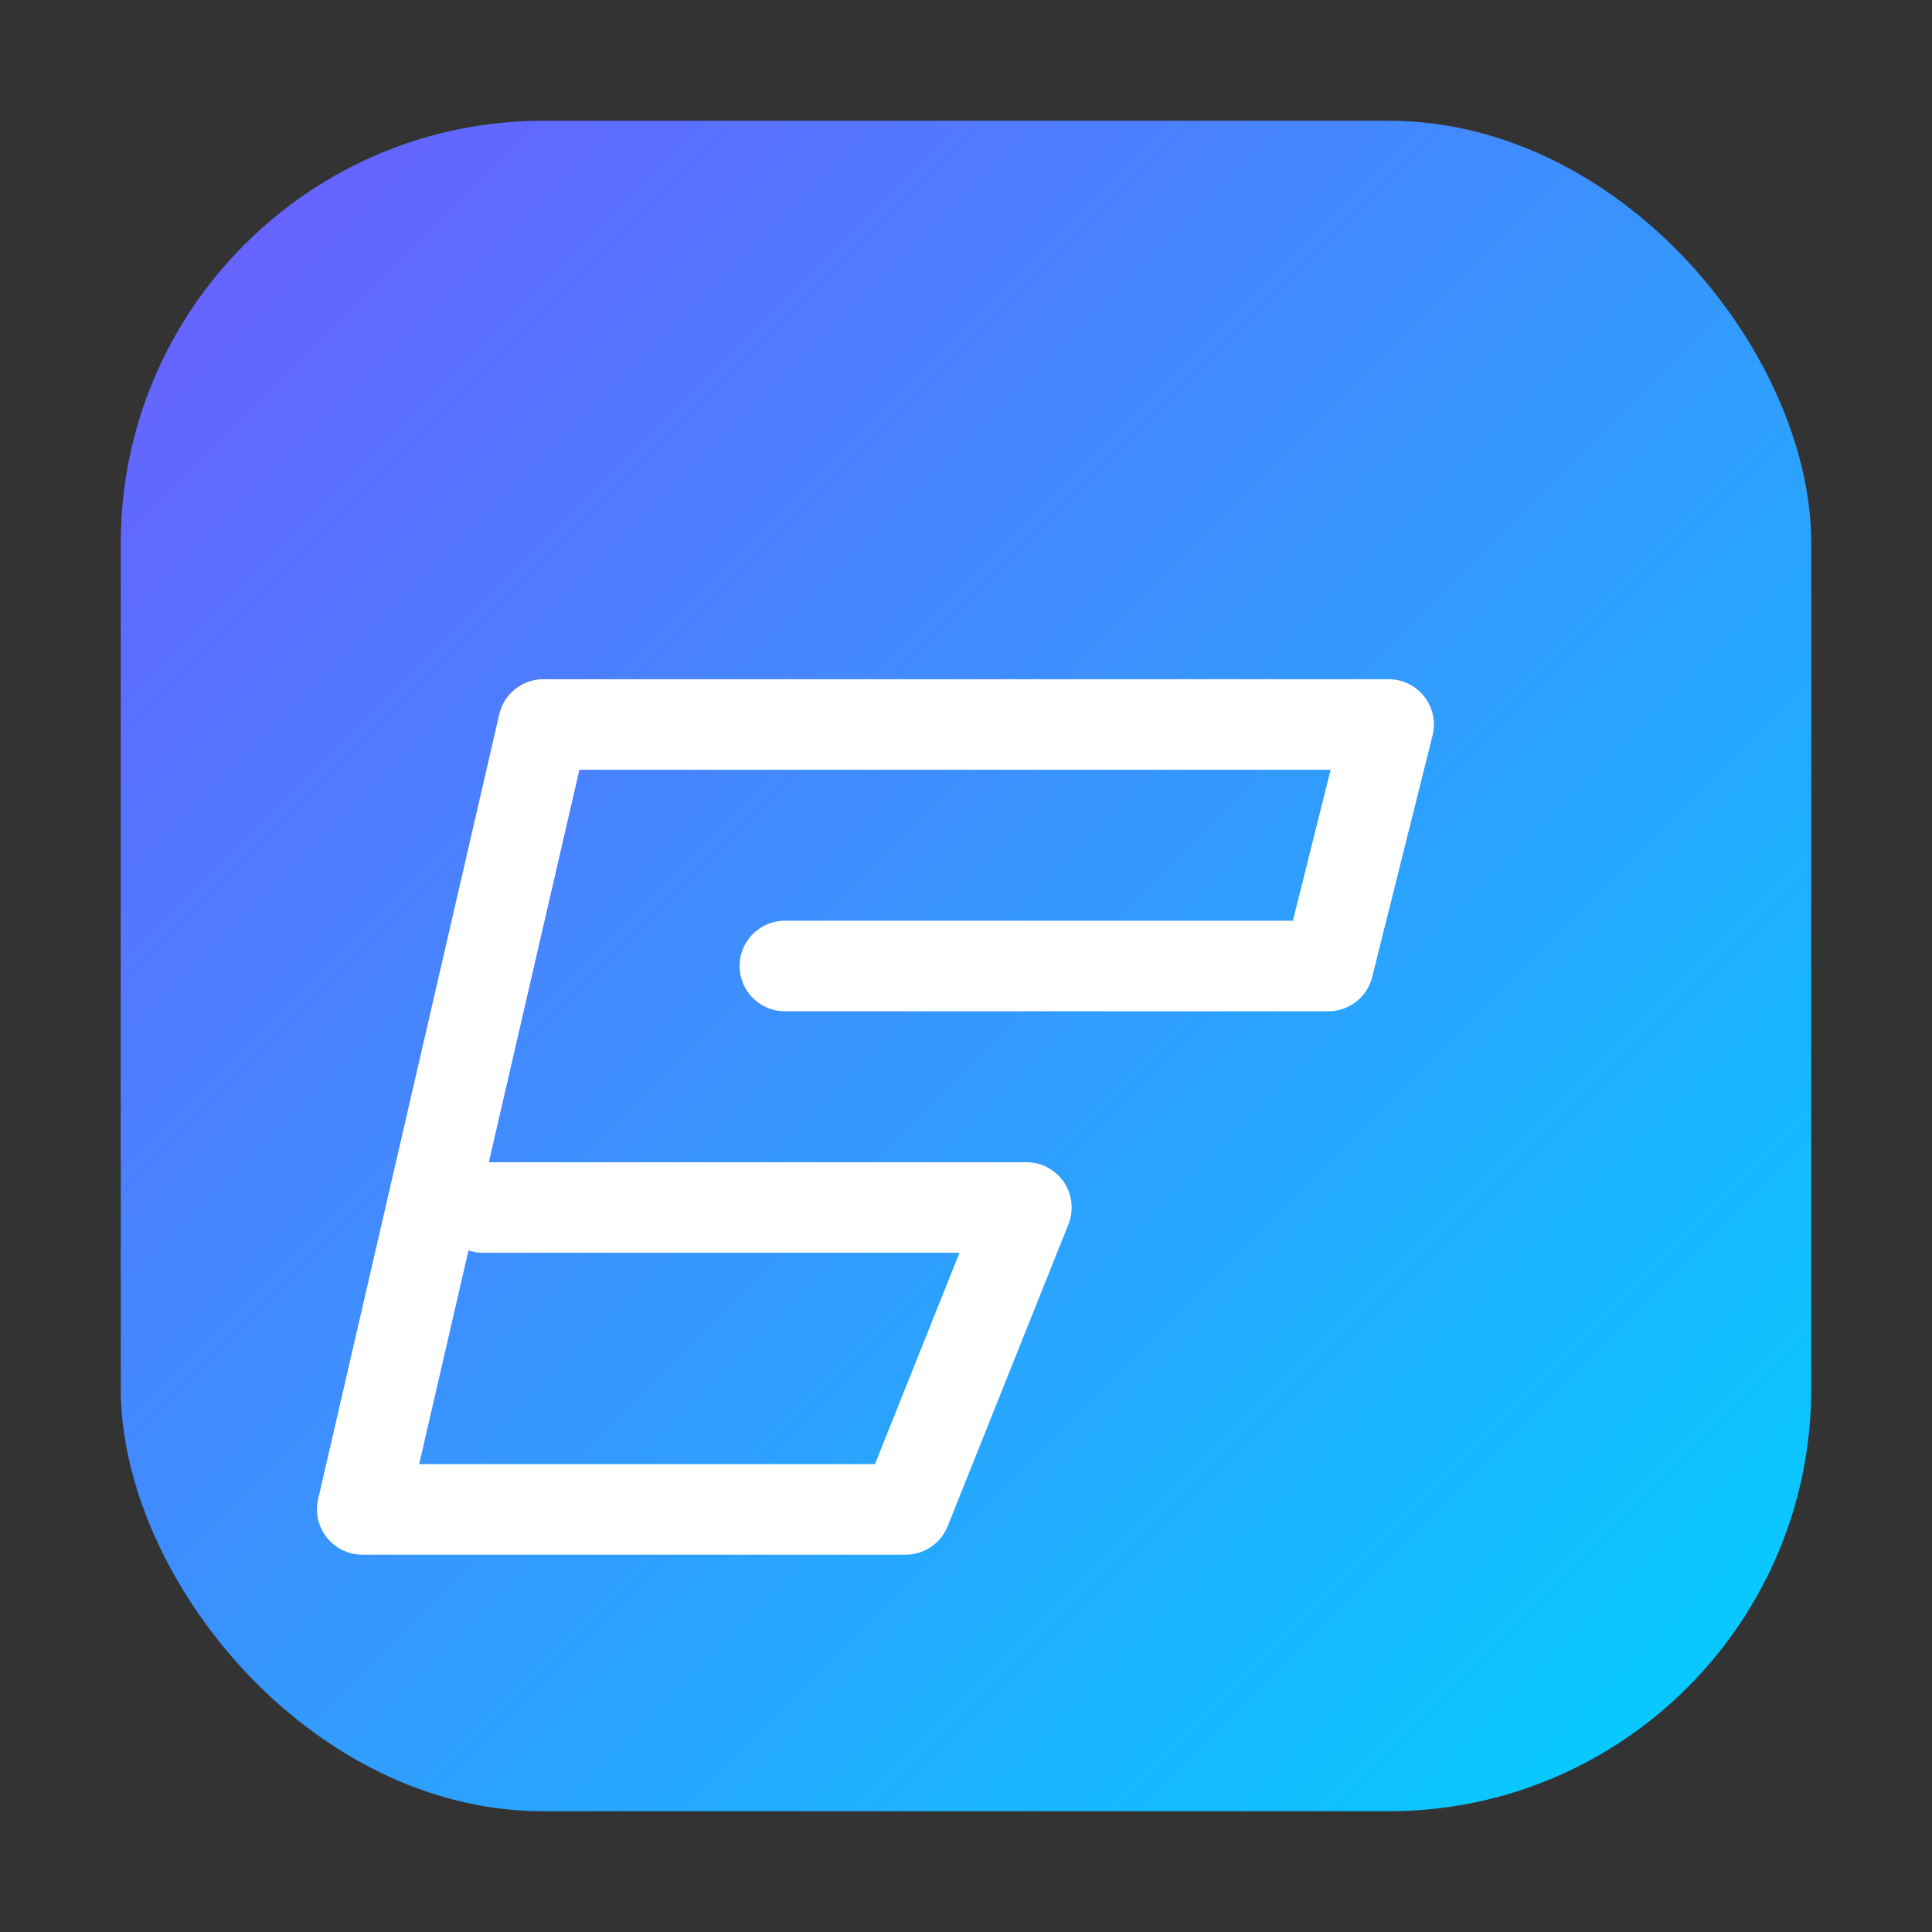 <svg width="64" height="64" viewBox="0 0 64 64" xmlns="http://www.w3.org/2000/svg">
  <rect x="0" y="0" width="64" height="64" fill="#333333" stroke="none"/>
  <defs>
    <linearGradient id="g" x1="0" y1="0" x2="1" y2="1">
      <stop offset="0%" stop-color="#6D5BFF"/>
      <stop offset="100%" stop-color="#00D1FF"/>
    </linearGradient>
  </defs>
  <rect x="4" y="4" width="56" height="56" rx="14" fill="url(#g)"/>
  <path d="M16 40h18l-4 10H12l6-26h28l-2 8H26" fill="none" stroke="white" stroke-width="3" stroke-linecap="round" stroke-linejoin="round"/>
</svg>